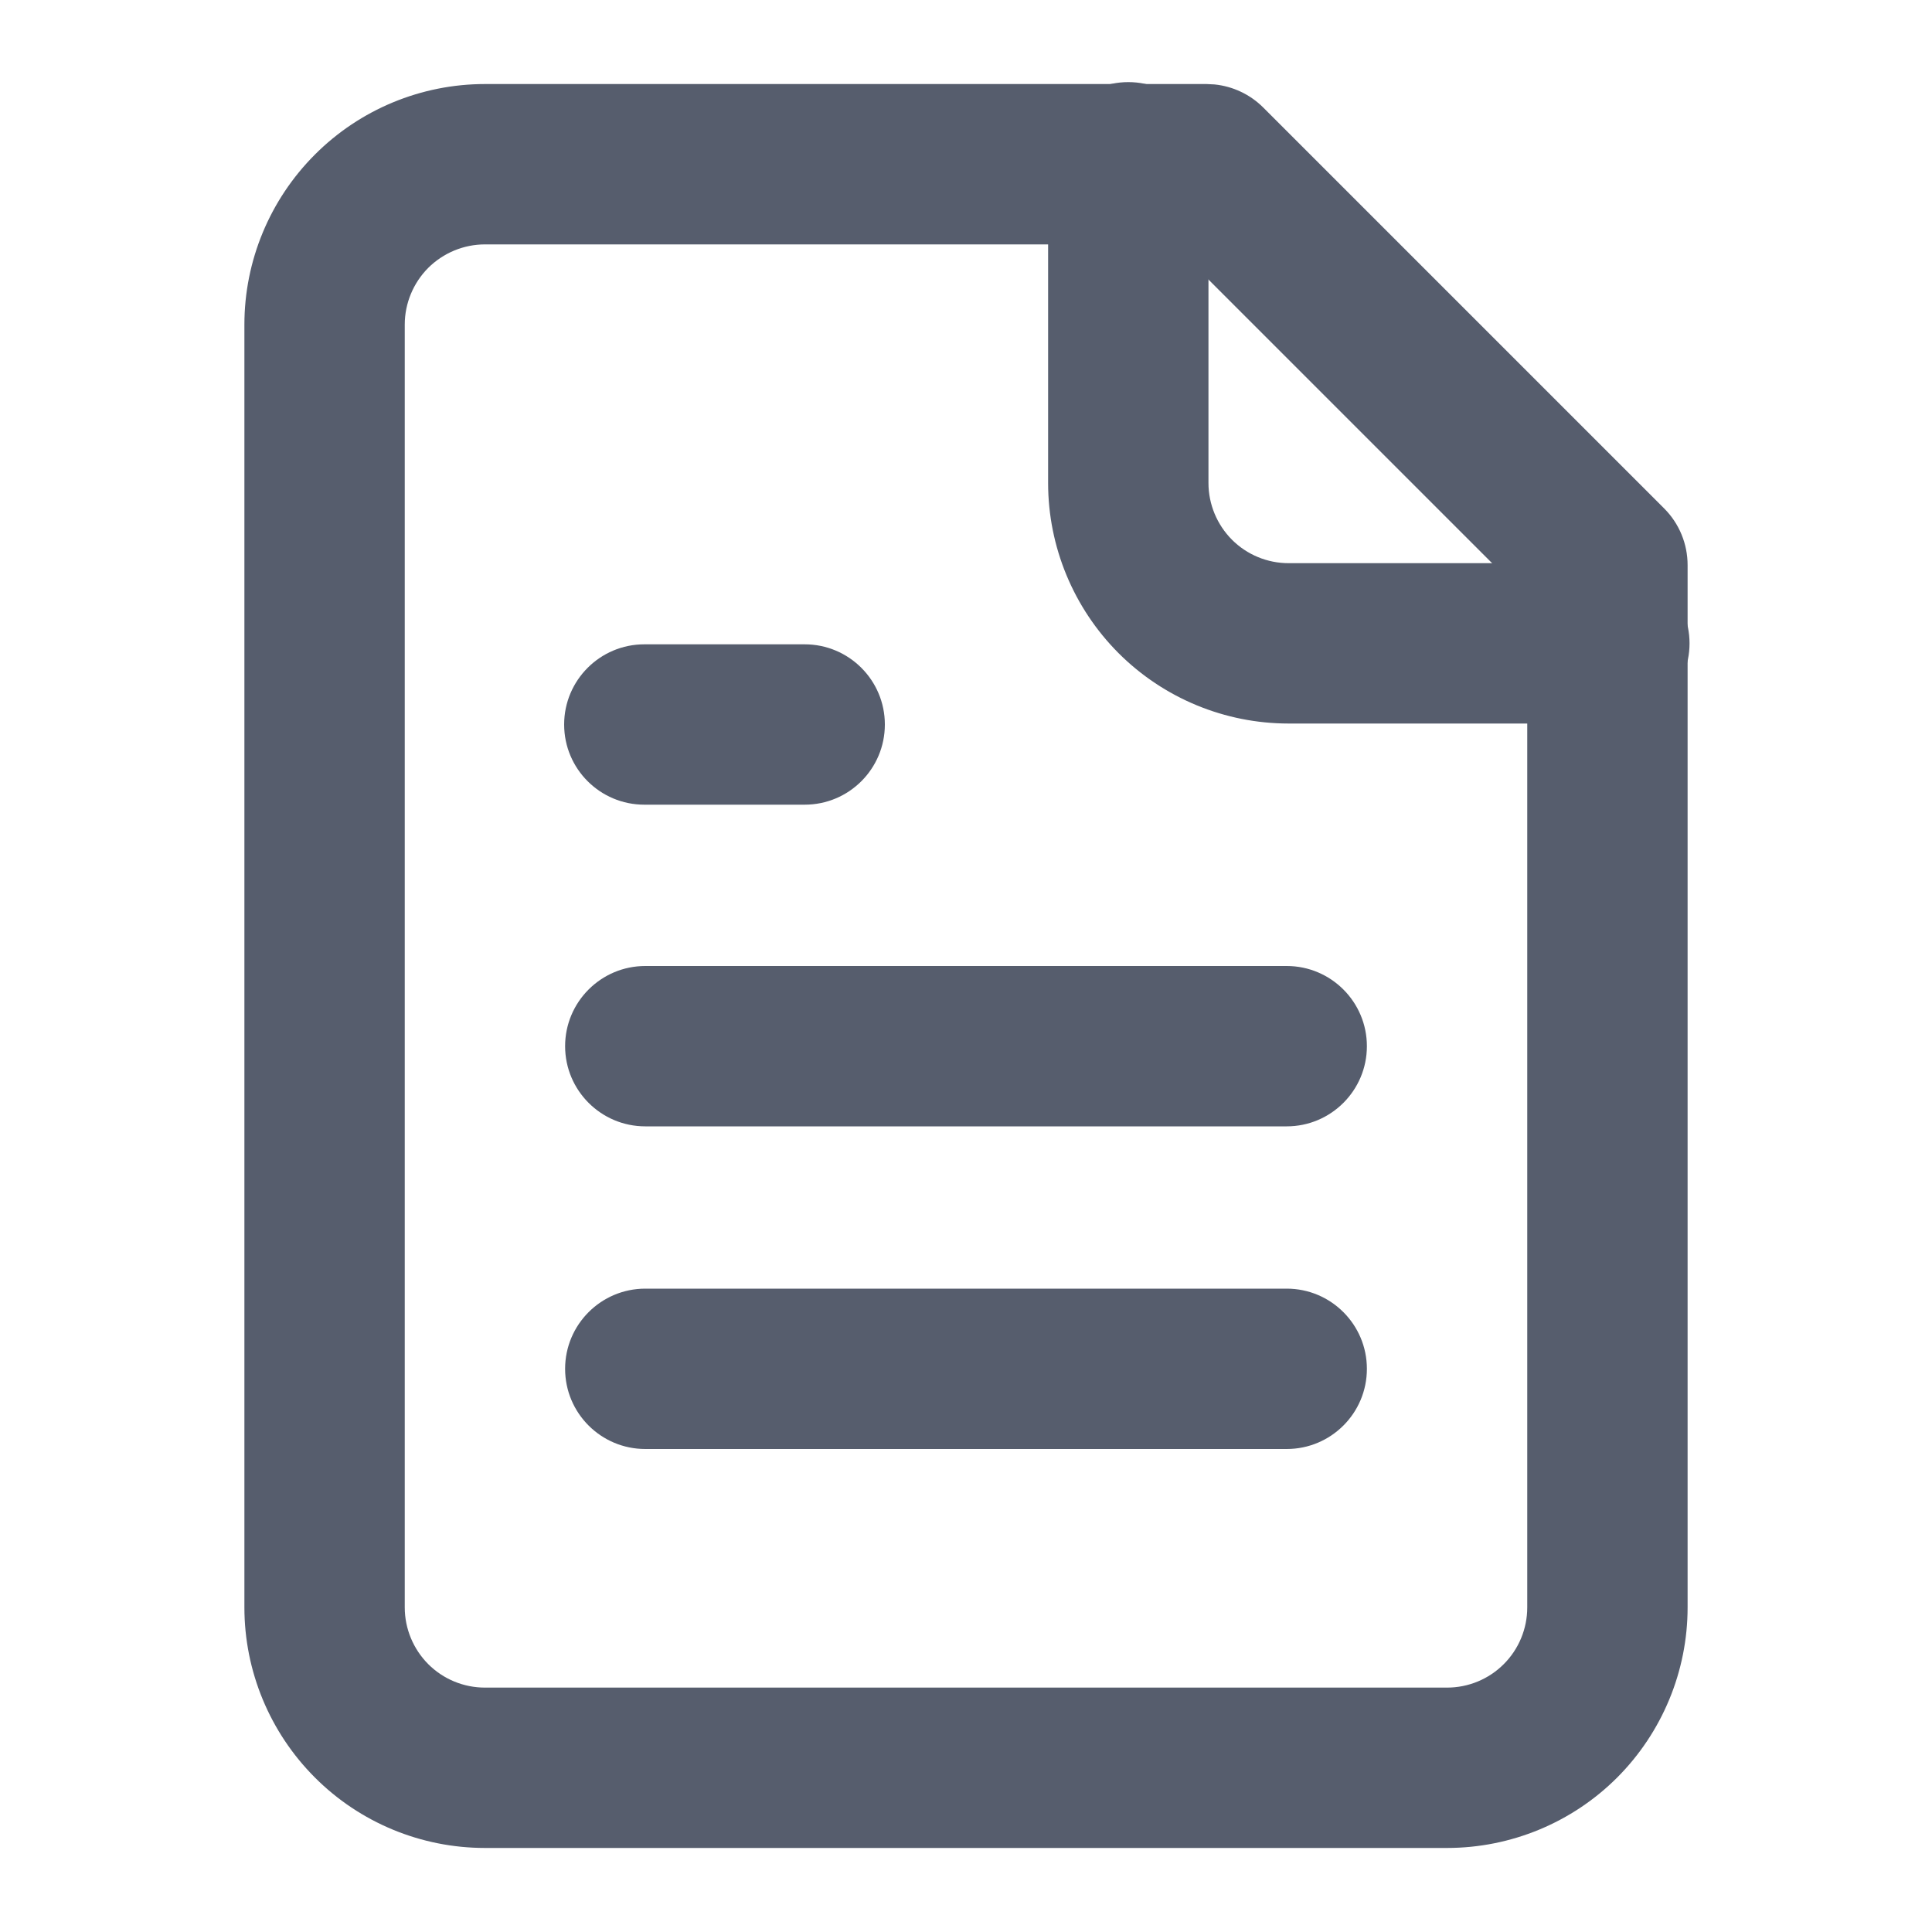 <svg width="20" height="20" viewBox="0 0 20 20" fill="none" xmlns="http://www.w3.org/2000/svg">
<path d="M2.53 16.64L2.53 3.36C2.53 2.7 2.793 2.067 3.26 1.6C3.726 1.133 4.36 0.87 5.02 0.87L12.49 0.87L12.572 0.874C12.762 0.893 12.941 0.977 13.077 1.113L17.227 5.263C17.383 5.419 17.47 5.63 17.47 5.85L17.47 16.64C17.47 17.3 17.207 17.934 16.741 18.401C16.274 18.868 15.64 19.13 14.98 19.13L5.02 19.13C4.36 19.13 3.726 18.868 3.26 18.401C2.793 17.934 2.53 17.3 2.53 16.64ZM4.19 16.64C4.19 16.86 4.278 17.071 4.433 17.227C4.589 17.383 4.8 17.47 5.02 17.47L14.98 17.47C15.2 17.47 15.411 17.383 15.567 17.227C15.723 17.071 15.81 16.86 15.81 16.64L15.81 6.194L12.146 2.53L5.02 2.53C4.8 2.53 4.589 2.618 4.433 2.773C4.278 2.929 4.19 3.14 4.19 3.36L4.19 16.64Z" fill="#565D6D"/>
<path d="M10.85 5L10.85 1.68C10.85 1.222 11.222 0.85 11.68 0.85C12.138 0.85 12.51 1.222 12.51 1.68L12.51 5C12.51 5.22 12.598 5.431 12.753 5.587C12.909 5.743 13.12 5.83 13.34 5.83L16.66 5.83C17.118 5.83 17.49 6.202 17.49 6.66C17.49 7.118 17.118 7.49 16.66 7.49L13.34 7.49C12.68 7.49 12.046 7.228 11.579 6.761C11.113 6.294 10.85 5.66 10.85 5Z" fill="#565D6D"/>
<path d="M8.33 6.67C8.788 6.67 9.16 7.042 9.16 7.5C9.16 7.959 8.788 8.33 8.33 8.33H6.67C6.212 8.33 5.84 7.959 5.84 7.5C5.84 7.042 6.212 6.67 6.67 6.67L8.33 6.67Z" fill="#565D6D"/>
<path d="M13.32 10C13.778 10 14.15 10.372 14.15 10.83C14.15 11.288 13.778 11.66 13.32 11.66L6.68 11.66C6.222 11.66 5.85 11.288 5.85 10.83C5.85 10.372 6.222 10 6.68 10L13.32 10Z" fill="#565D6D"/>
<path d="M13.32 13.34C13.778 13.34 14.15 13.712 14.15 14.17C14.15 14.629 13.778 15 13.32 15L6.68 15C6.222 15 5.85 14.629 5.85 14.17C5.85 13.712 6.222 13.34 6.68 13.34L13.32 13.34Z" fill="#565D6D"/>
</svg>
